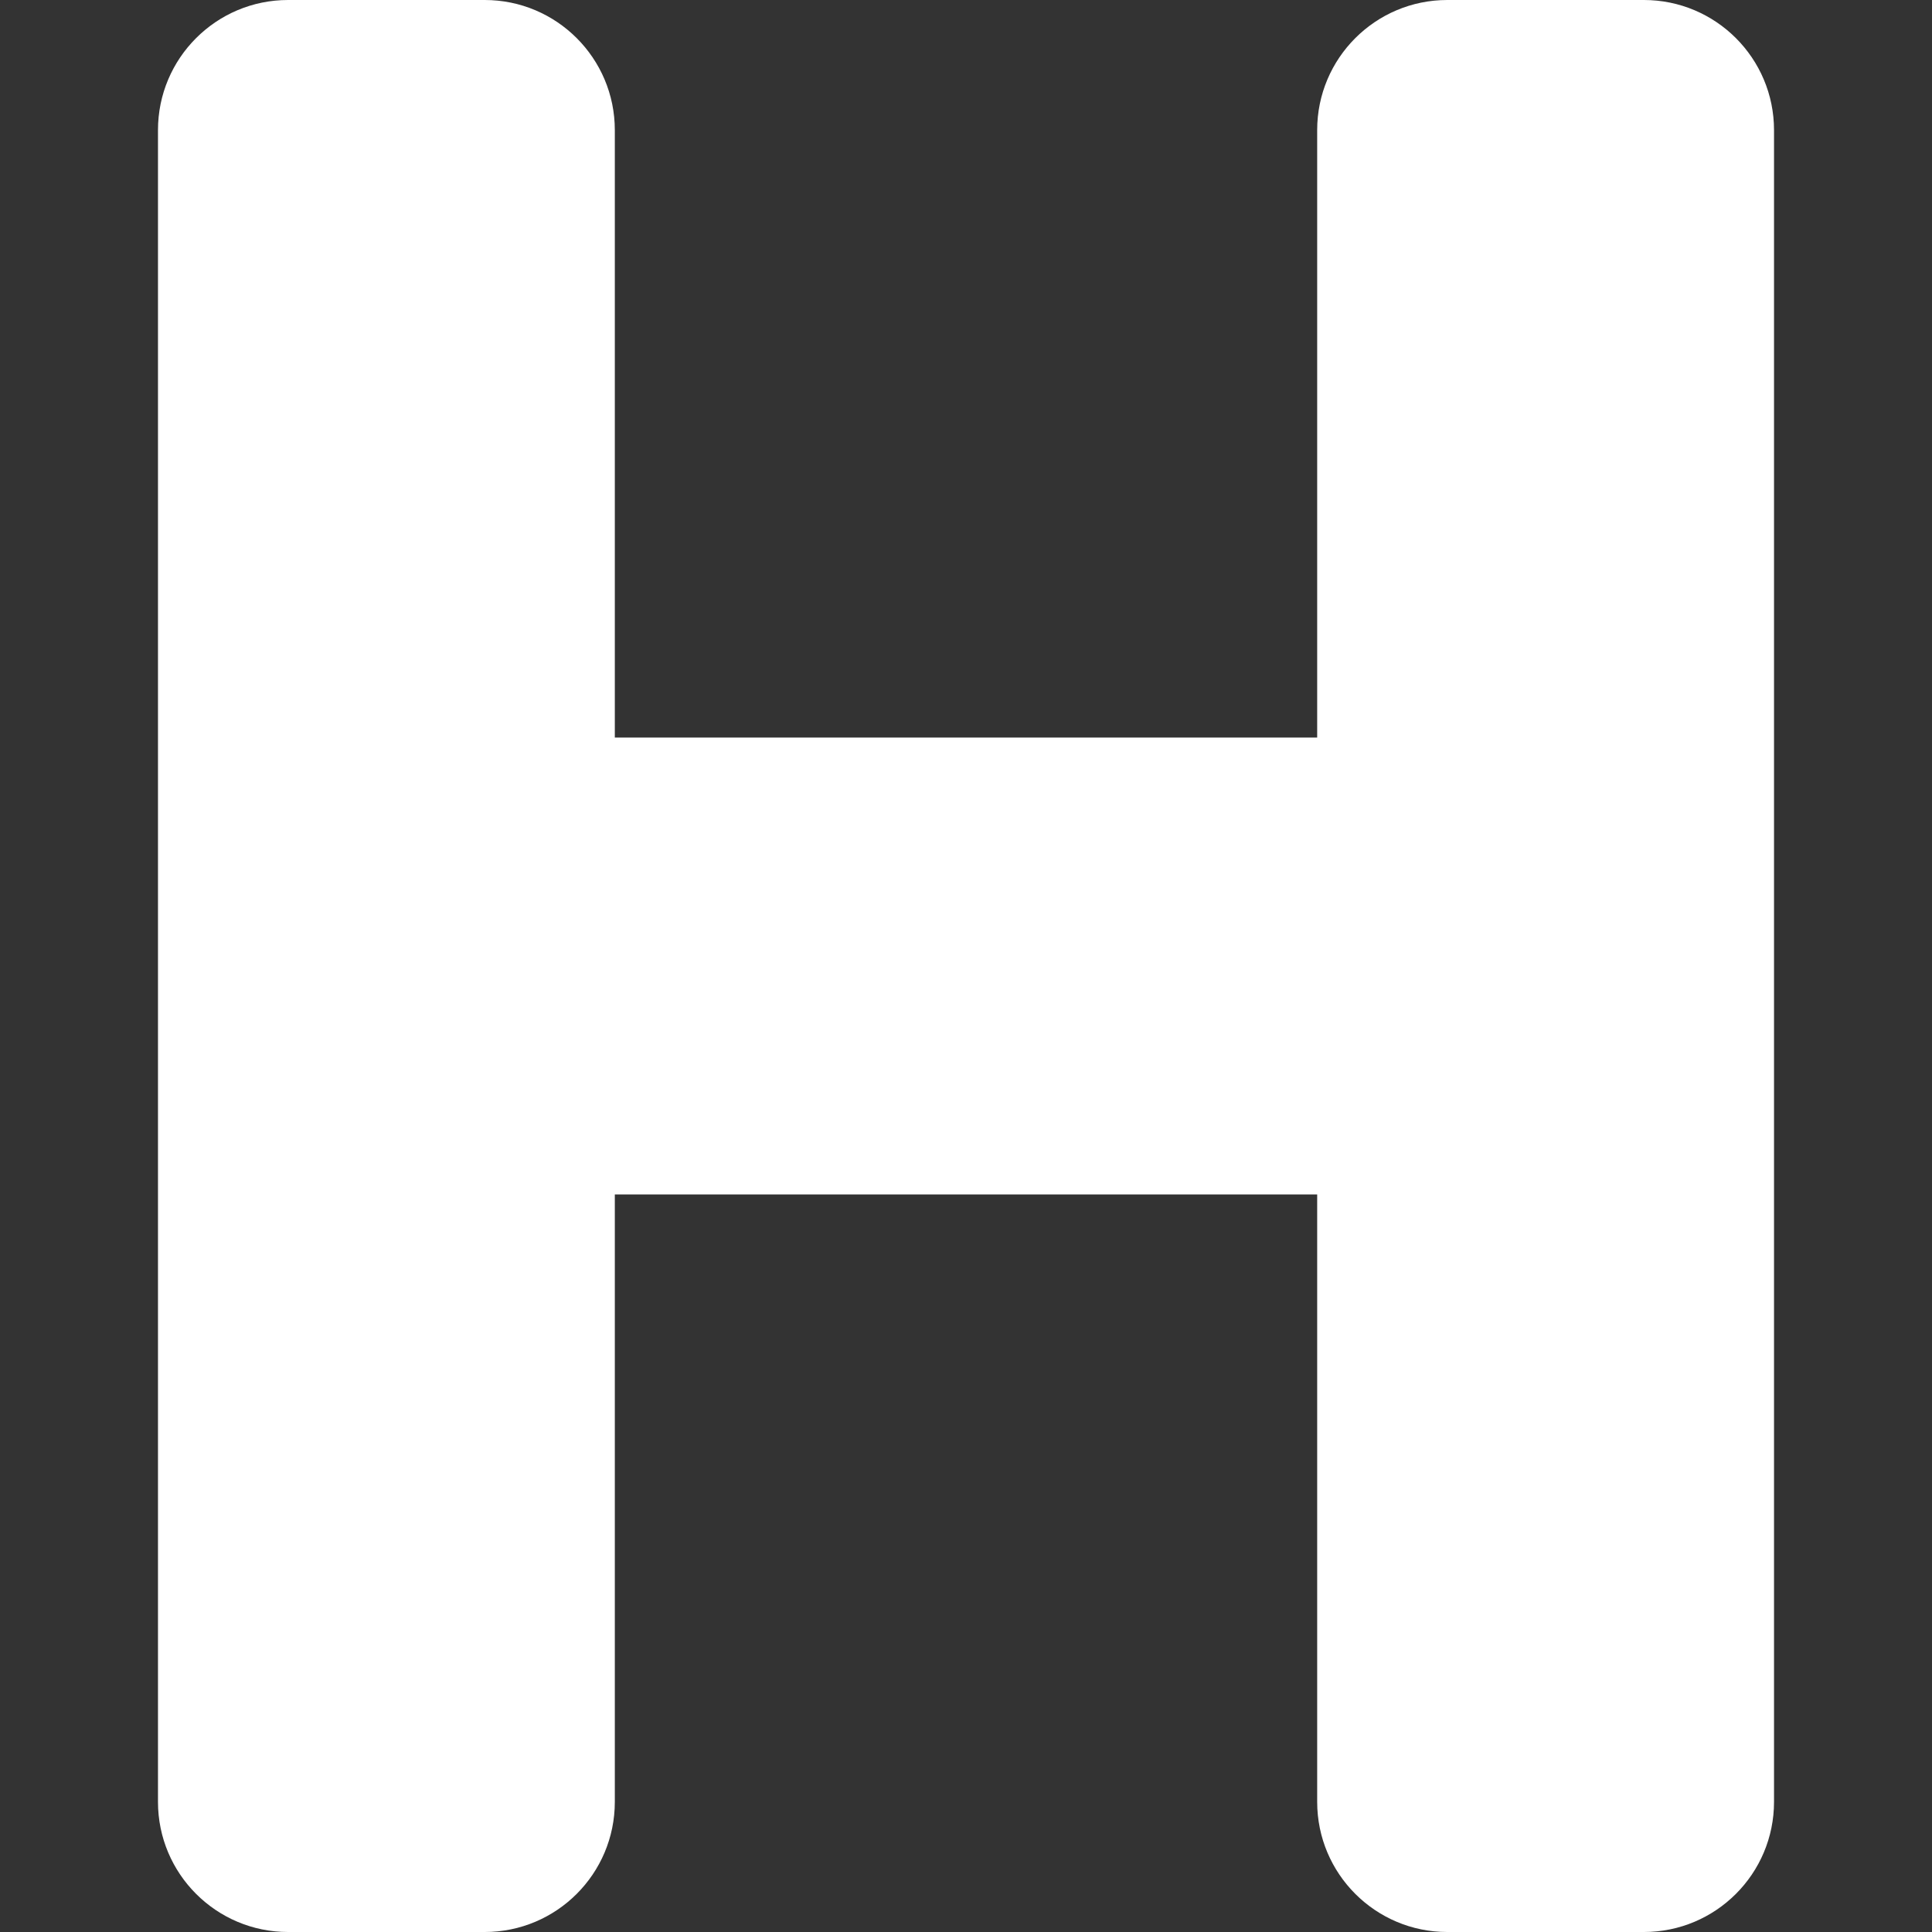 <?xml version="1.0" encoding="iso-8859-1"?>
<!-- Generator: Adobe Illustrator 18.0.0, SVG Export Plug-In . SVG Version: 6.00 Build 0)  -->
<!DOCTYPE svg PUBLIC "-//W3C//DTD SVG 1.1//EN" "http://www.w3.org/Graphics/SVG/1.1/DTD/svg11.dtd">
<svg version="1.1" fill="#fff" id="Capa_1" xmlns="http://www.w3.org/2000/svg" xmlns:xlink="http://www.w3.org/1999/xlink" x="0px" y="0px"
	 viewBox="0 0 489.42 489.42" style="enable-background:new 0 0 489.42 489.42;" xml:space="preserve">
<rect x="0" y="0" width="489.42" height="489.42" fill="#333333" stroke="none"/>
<path d="M416.435,0h-49.801c-18.201,0-32.963,14.753-32.963,32.963v153.883H155.748V32.963c0-18.21-14.76-32.963-32.963-32.963
	H72.982C54.781,0,40.02,14.753,40.02,32.963v423.494c0,18.209,14.761,32.963,32.962,32.963h49.803
	c18.203,0,32.963-14.754,32.963-32.963V302.574h177.924v153.883c0,18.209,14.762,32.963,32.963,32.963h49.801
	c18.203,0,32.965-14.754,32.965-32.963V32.963C449.4,14.753,434.638,0,416.435,0z"/>
<g>
</g>
<g>
</g>
<g>
</g>
<g>
</g>
<g>
</g>
<g>
</g>
<g>
</g>
<g>
</g>
<g>
</g>
<g>
</g>
<g>
</g>
<g>
</g>
<g>
</g>
<g>
</g>
<g>
</g>
</svg>
